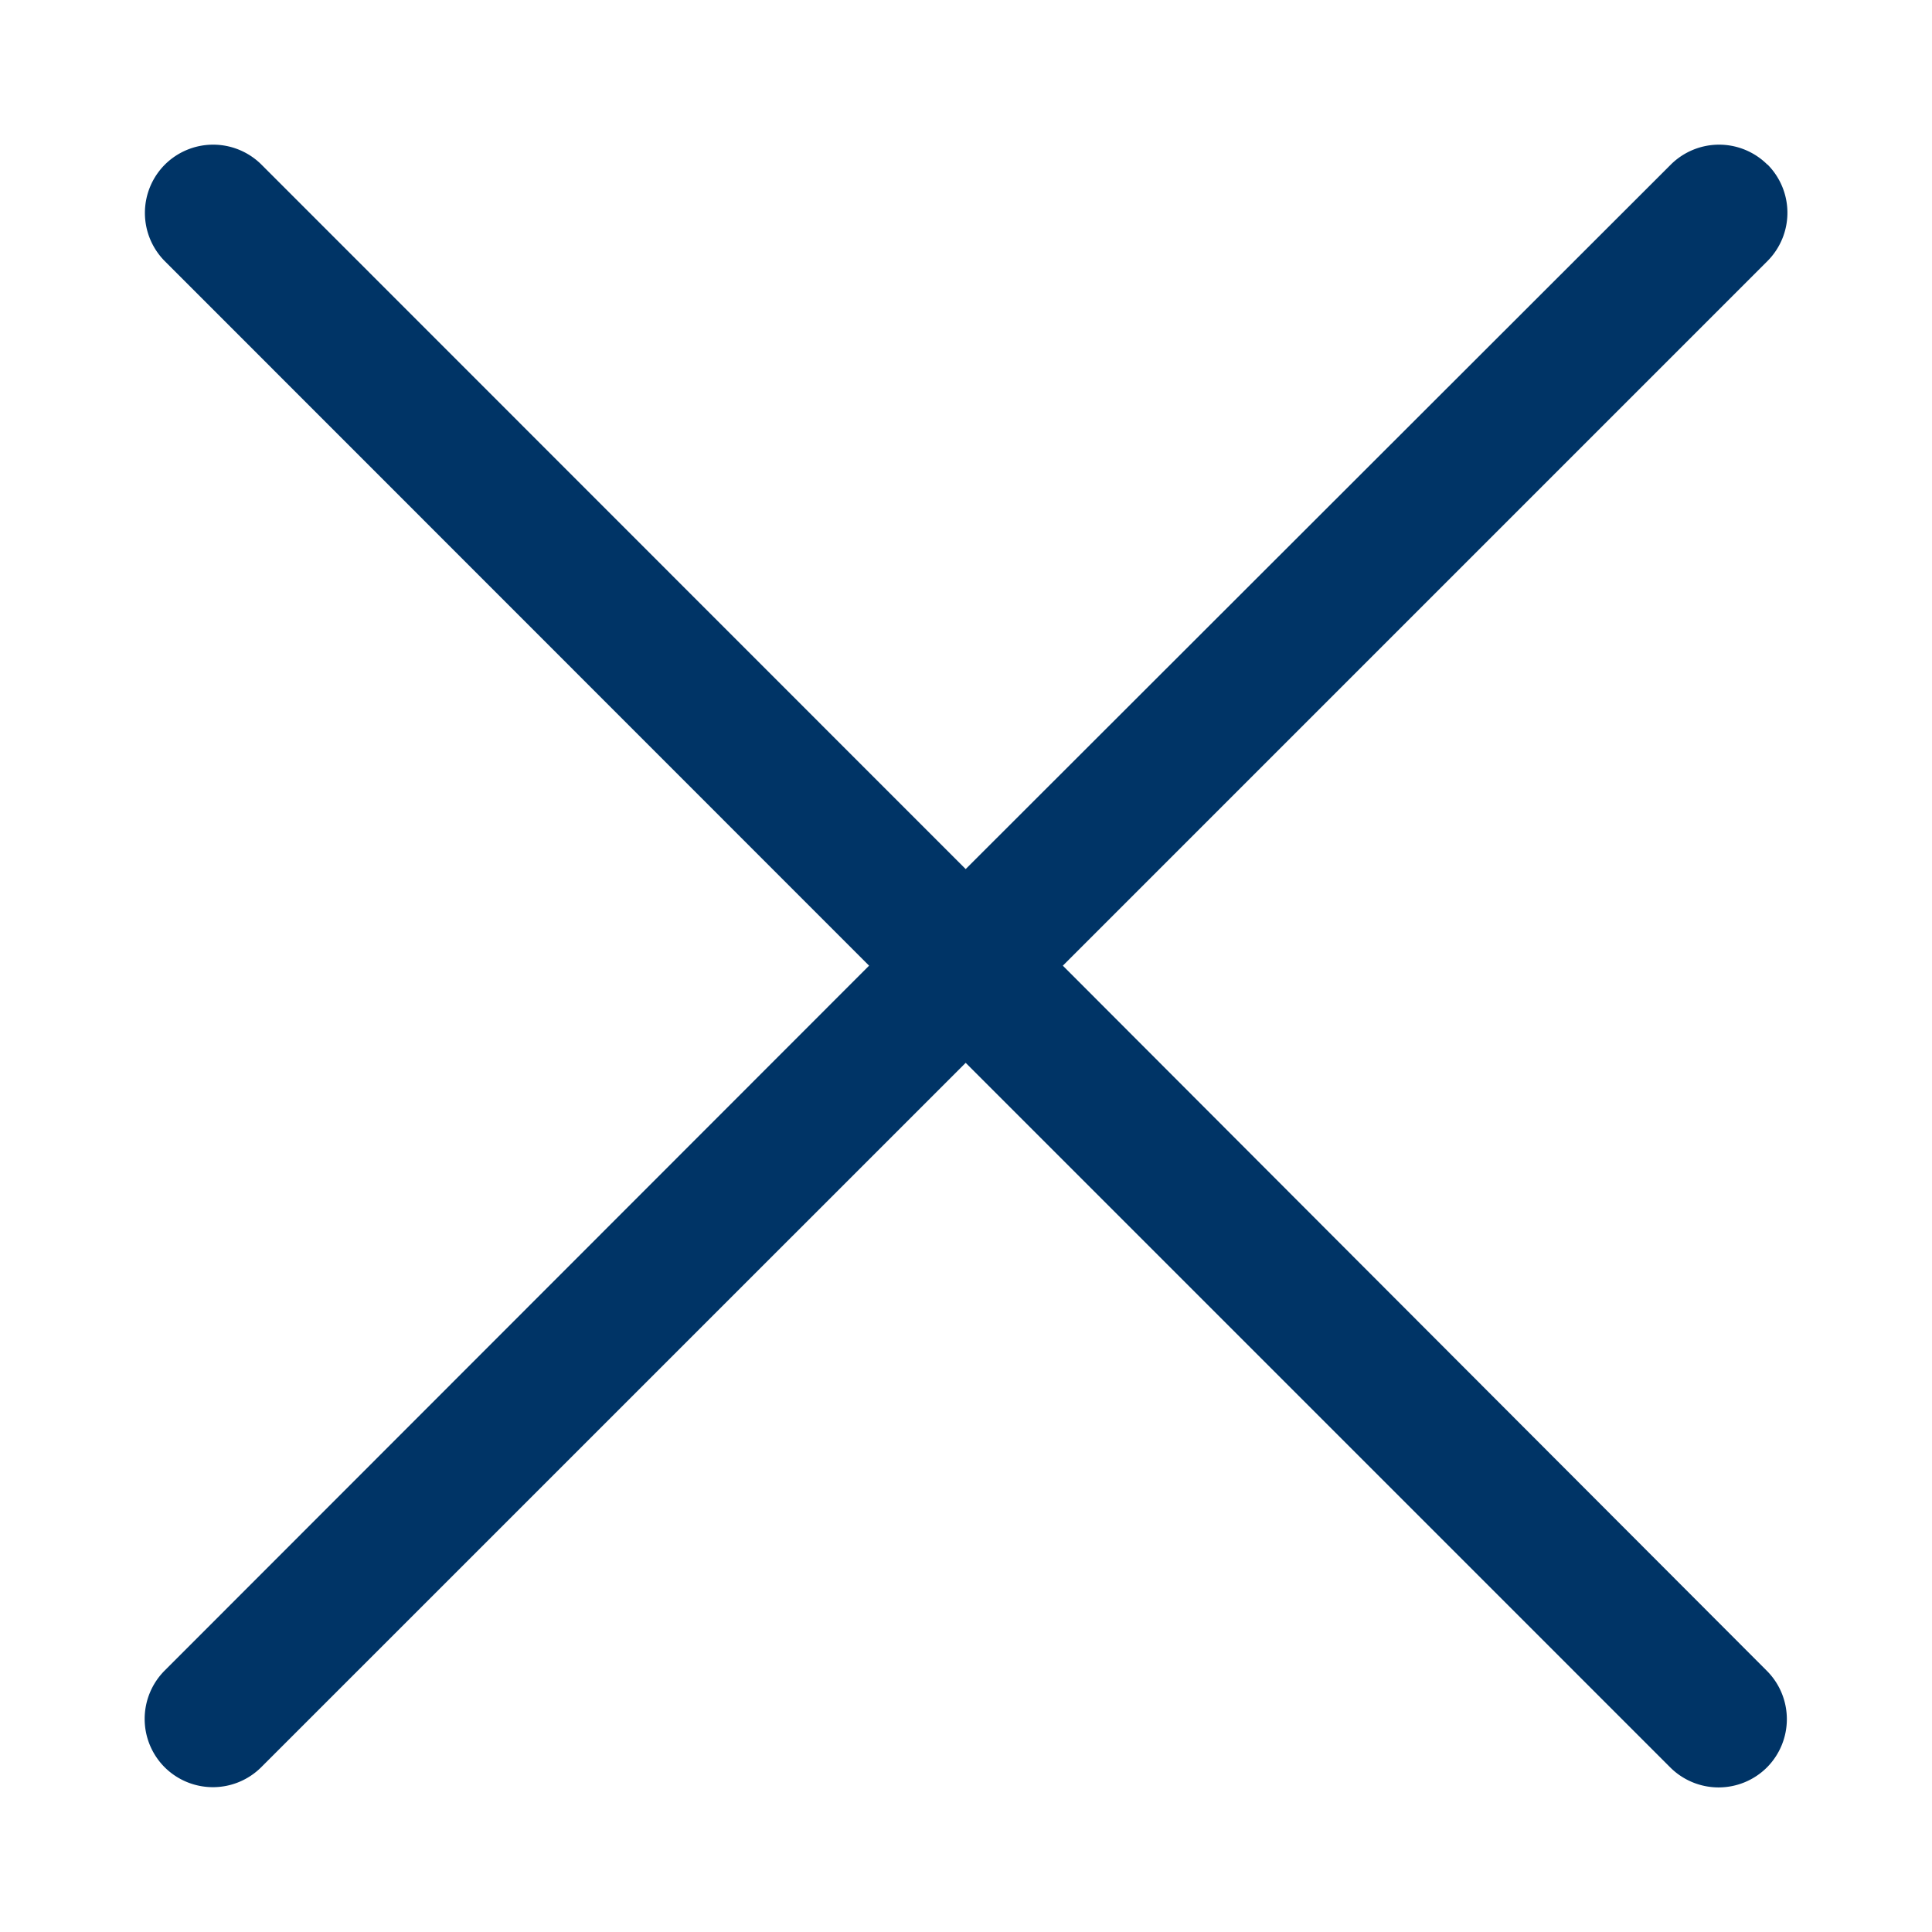 <svg xmlns="http://www.w3.org/2000/svg" width="24" height="24" viewBox="0 0 24 24">
  <g id="search-line" transform="translate(1 1)">
    <rect id="Rectangle_1794" data-name="Rectangle 1794" width="24" height="24" transform="translate(-1 -1)" fill="none" opacity="0"/>
    <path id="cross" d="M20.159.249h0a.85.85,0,0,0-1.2,0L10.2,9,1.452.249a.85.85,0,0,0-1.2,0h0a.85.85,0,0,0,0,1.2L9,10.2.249,18.957a.85.85,0,0,0,0,1.2h0a.85.85,0,0,0,1.2,0L10.2,11.407l8.753,8.753a.85.85,0,0,0,1.2,0h0a.85.85,0,0,0,0-1.2L11.407,10.2l8.753-8.753a.85.85,0,0,0,0-1.2Z" transform="translate(0.796 0.796)" fill="#003466"/>
  </g>
</svg>
